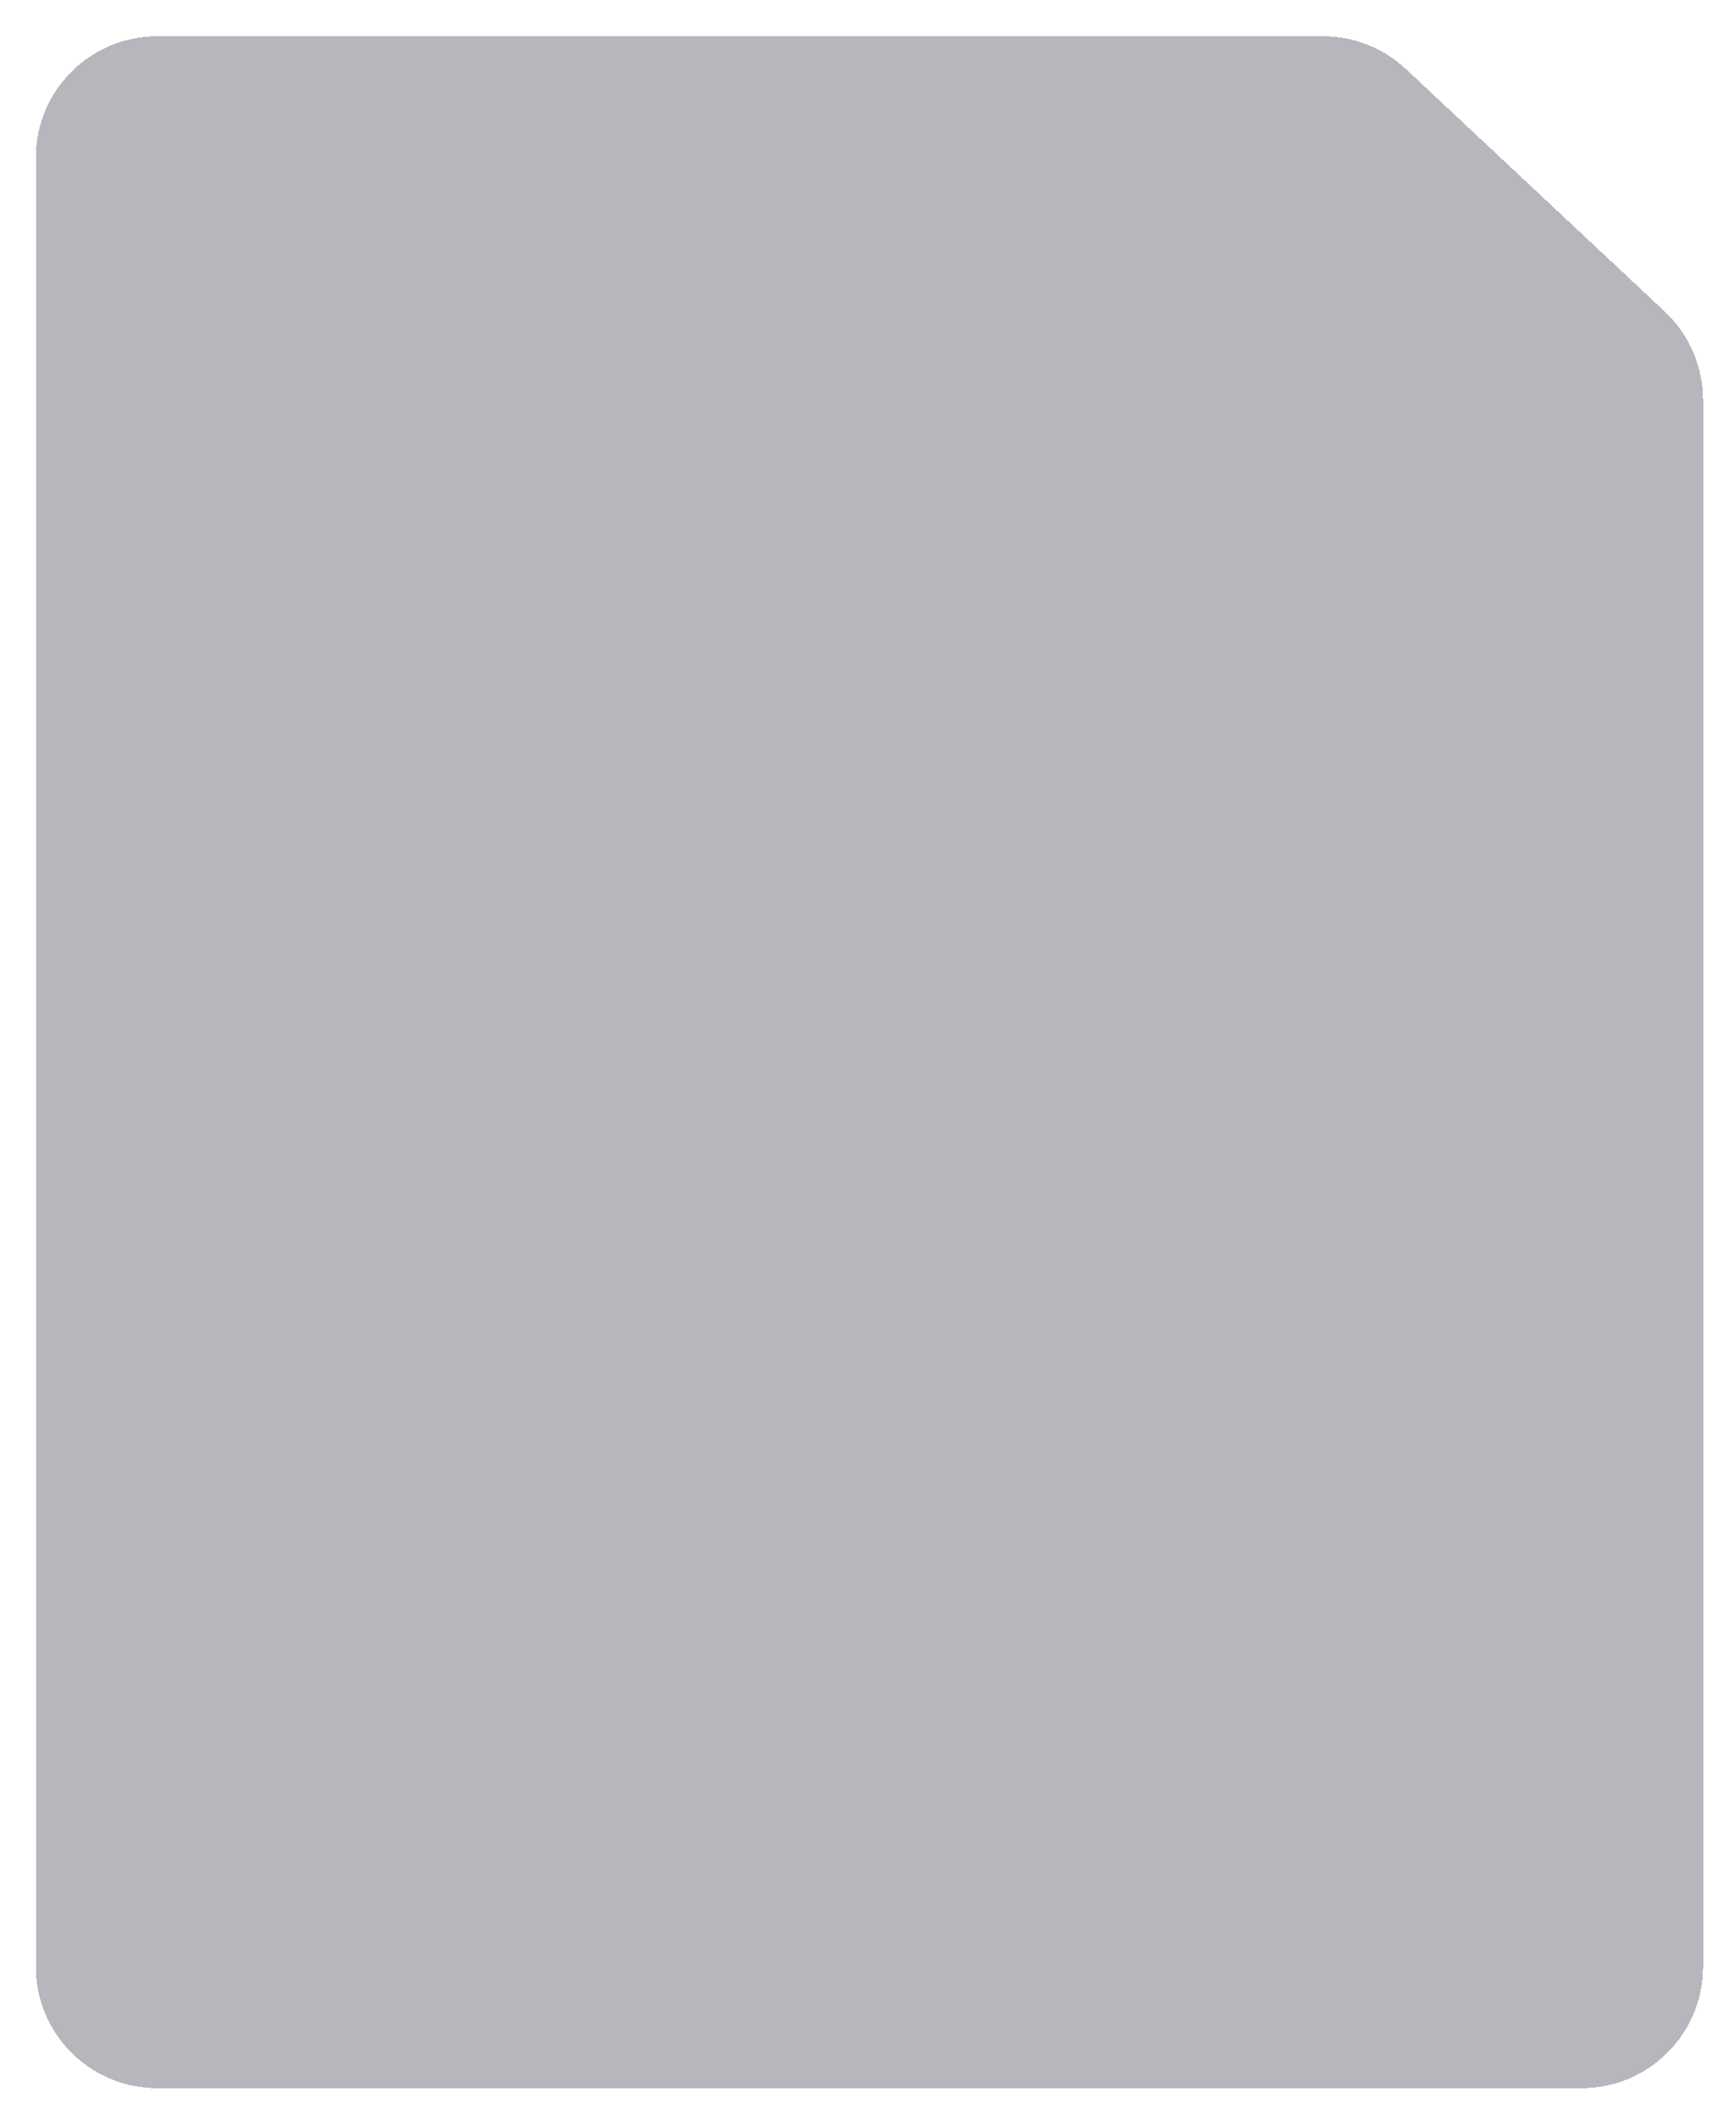 <svg width="429" height="524" viewBox="0 0 429 524" fill="none" xmlns="http://www.w3.org/2000/svg">
<g filter="url(#filter0_bd_3220_19544)">
<path d="M325.916 6.956H37.861C21.293 6.956 7.861 20.387 7.861 36.956V483.956C7.861 500.525 21.293 513.956 37.861 513.956H389.861C406.43 513.956 419.861 500.525 419.861 483.956V96.85C419.861 88.553 416.425 80.626 410.37 74.954L346.424 15.06C340.865 9.853 333.533 6.956 325.916 6.956Z" fill="#494D5B" fill-opacity="0.4" shape-rendering="crispEdges"/>
</g>
<defs>
<filter id="filter0_bd_3220_19544" x="-3.139" y="-4.044" width="434" height="529" filterUnits="userSpaceOnUse" color-interpolation-filters="sRGB">
<feFlood flood-opacity="0" result="BackgroundImageFix"/>
<feGaussianBlur in="BackgroundImageFix" stdDeviation="5.5"/>
<feComposite in2="SourceAlpha" operator="in" result="effect1_backgroundBlur_3220_19544"/>
<feColorMatrix in="SourceAlpha" type="matrix" values="0 0 0 0 0 0 0 0 0 0 0 0 0 0 0 0 0 0 127 0" result="hardAlpha"/>
<feOffset dx="1" dy="2"/>
<feGaussianBlur stdDeviation="4"/>
<feComposite in2="hardAlpha" operator="out"/>
<feColorMatrix type="matrix" values="0 0 0 0 0.333 0 0 0 0 0.349 0 0 0 0 0.412 0 0 0 0.1 0"/>
<feBlend mode="normal" in2="effect1_backgroundBlur_3220_19544" result="effect2_dropShadow_3220_19544"/>
<feBlend mode="normal" in="SourceGraphic" in2="effect2_dropShadow_3220_19544" result="shape"/>
</filter>
</defs>
</svg>
